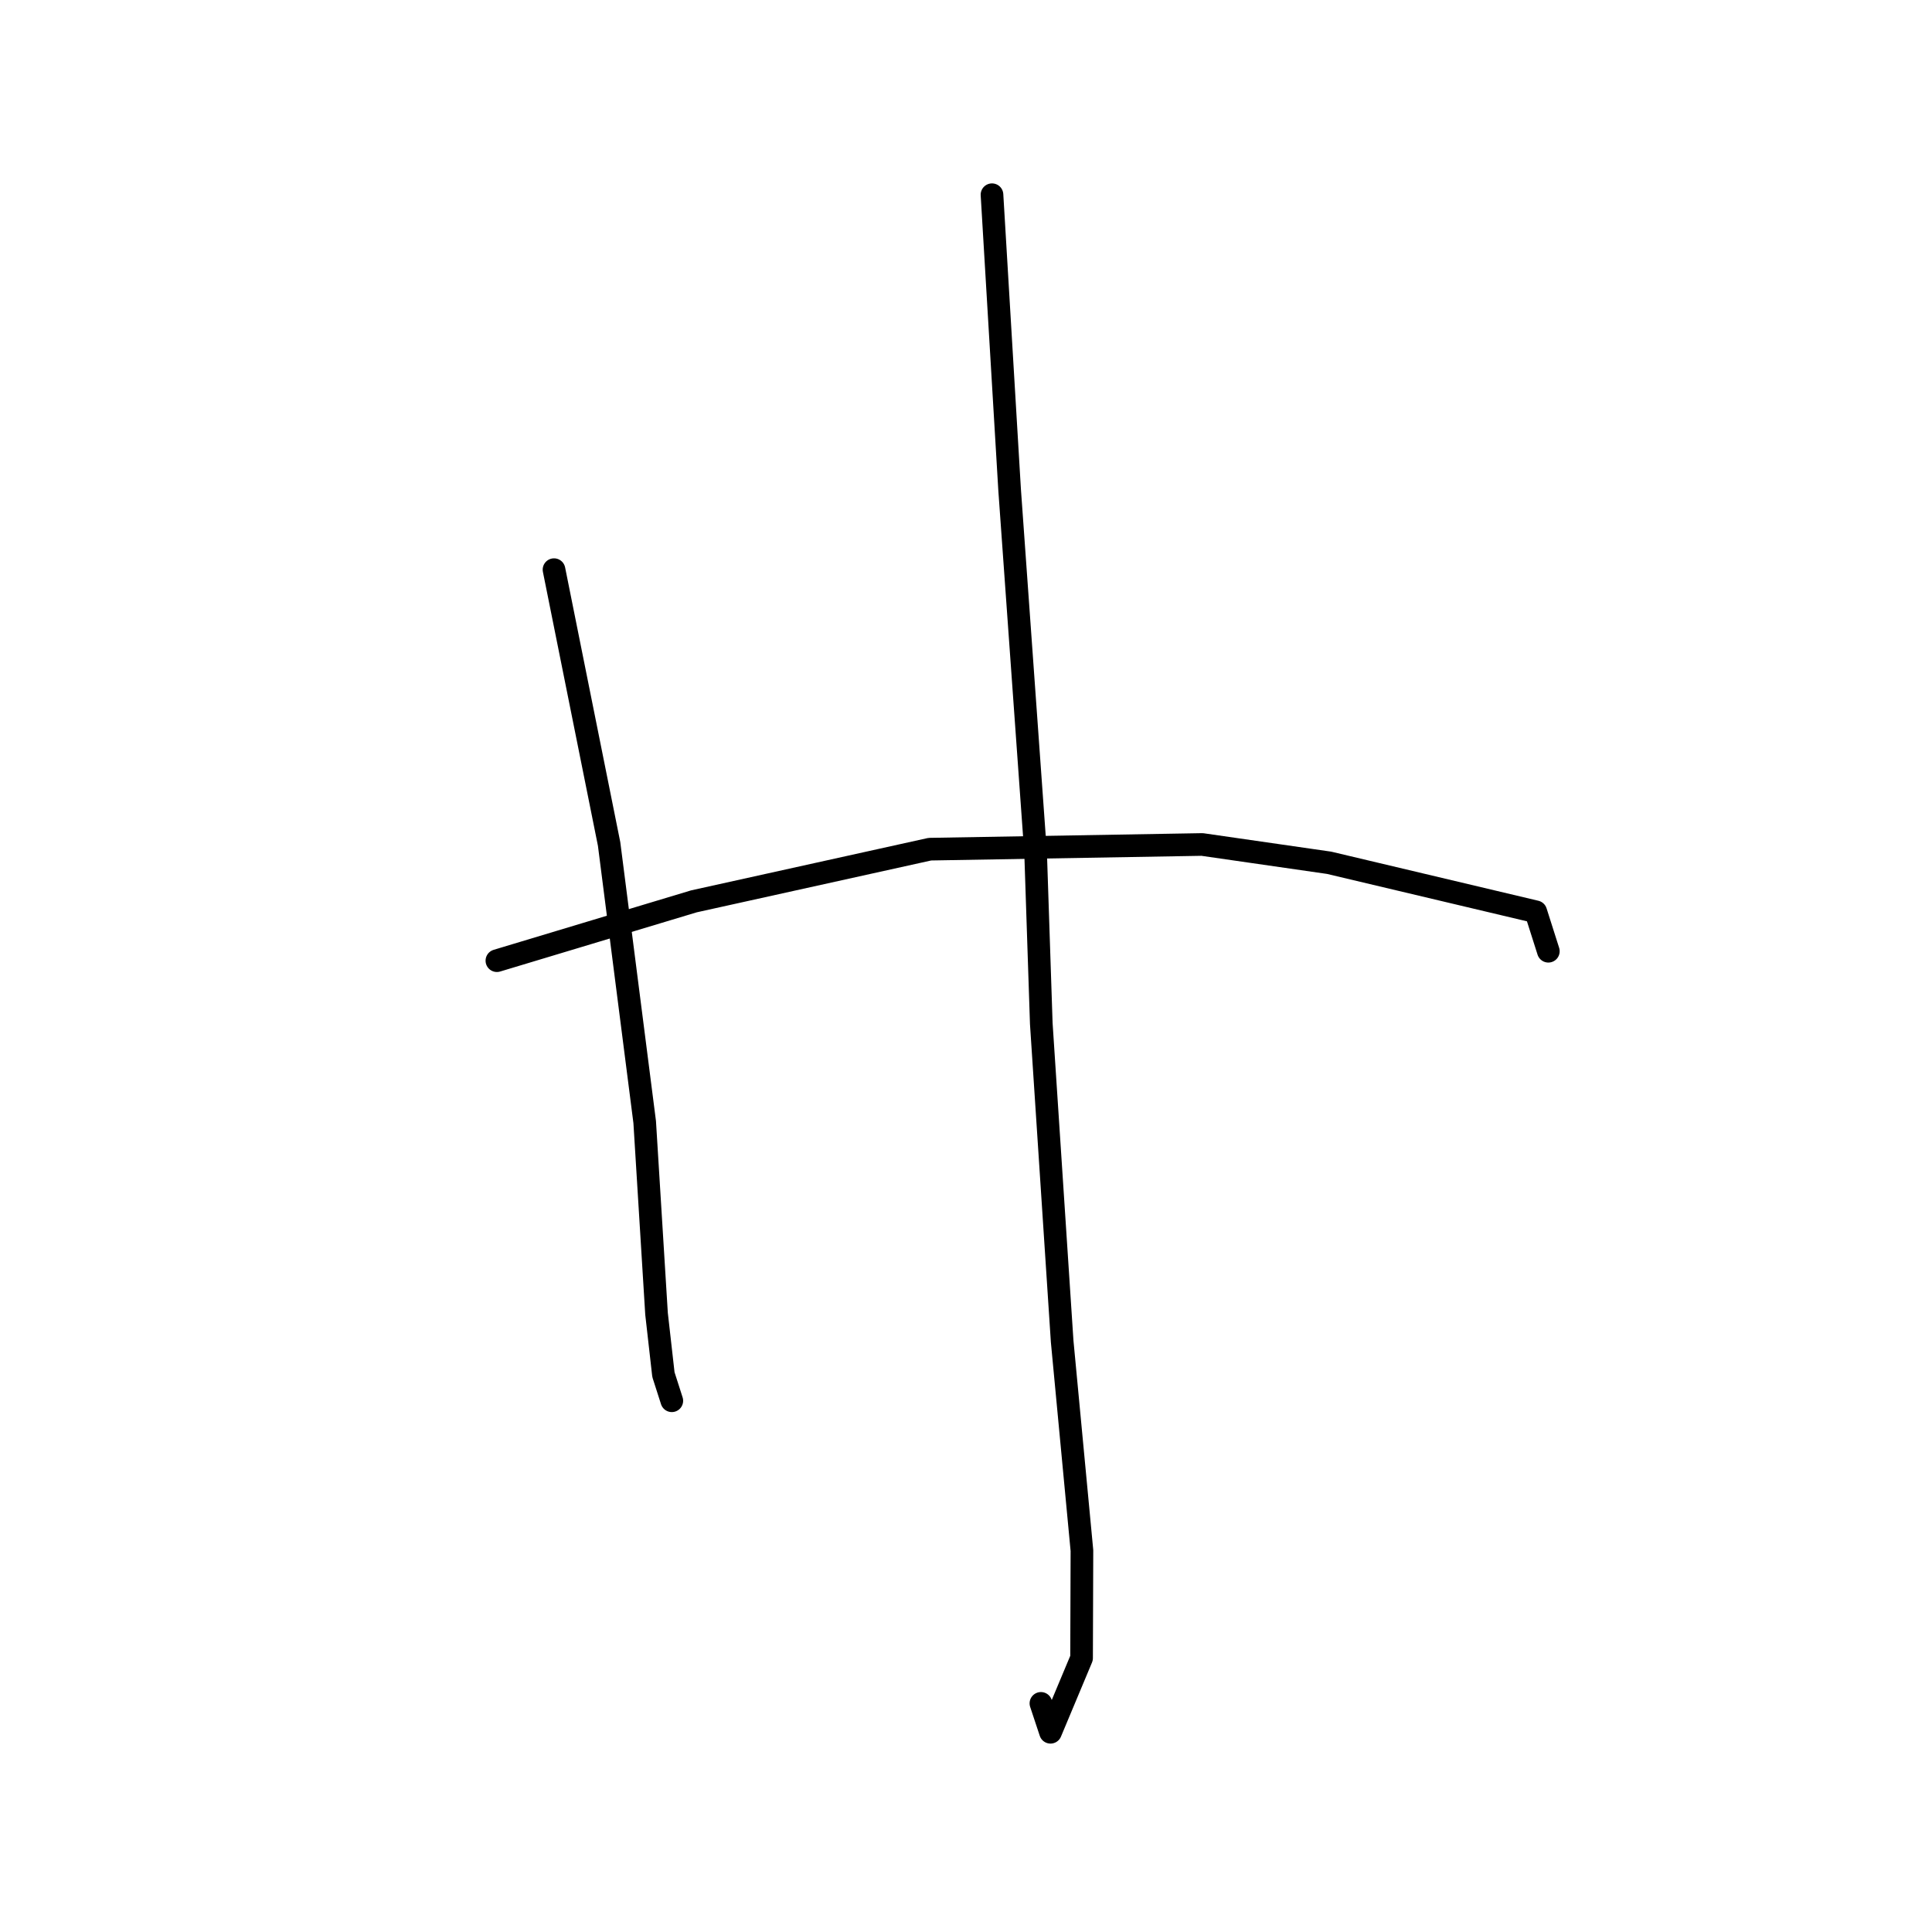 <?xml version="1.0" standalone="no"?>
    <svg width="256" height="256" xmlns="http://www.w3.org/2000/svg" version="1.1">
    <polyline stroke="black" stroke-width="3" stroke-linecap="round" fill="transparent" stroke-linejoin="round" points="73.409 75.482 77.059 93.657 80.71 111.832 85.425 148.673 86.994 174.078 87.906 182.142 89.012 185.588 89.019 185.609 " />
        <polyline stroke="black" stroke-width="3" stroke-linecap="round" fill="transparent" stroke-linejoin="round" points="131.444 25.801 132.612 45.353 133.78 64.905 137.226 113.077 137.976 135.624 140.741 177.726 143.362 205.461 143.314 219.706 139.198 229.534 137.927 225.706 " />
        <polyline stroke="black" stroke-width="3" stroke-linecap="round" fill="transparent" stroke-linejoin="round" points="65.841 127.295 78.896 123.364 91.951 119.433 123.212 112.52 159.293 111.898 176.115 114.324 203.5 120.815 205.013 125.568 205.164 126.044 " />
        </svg>
